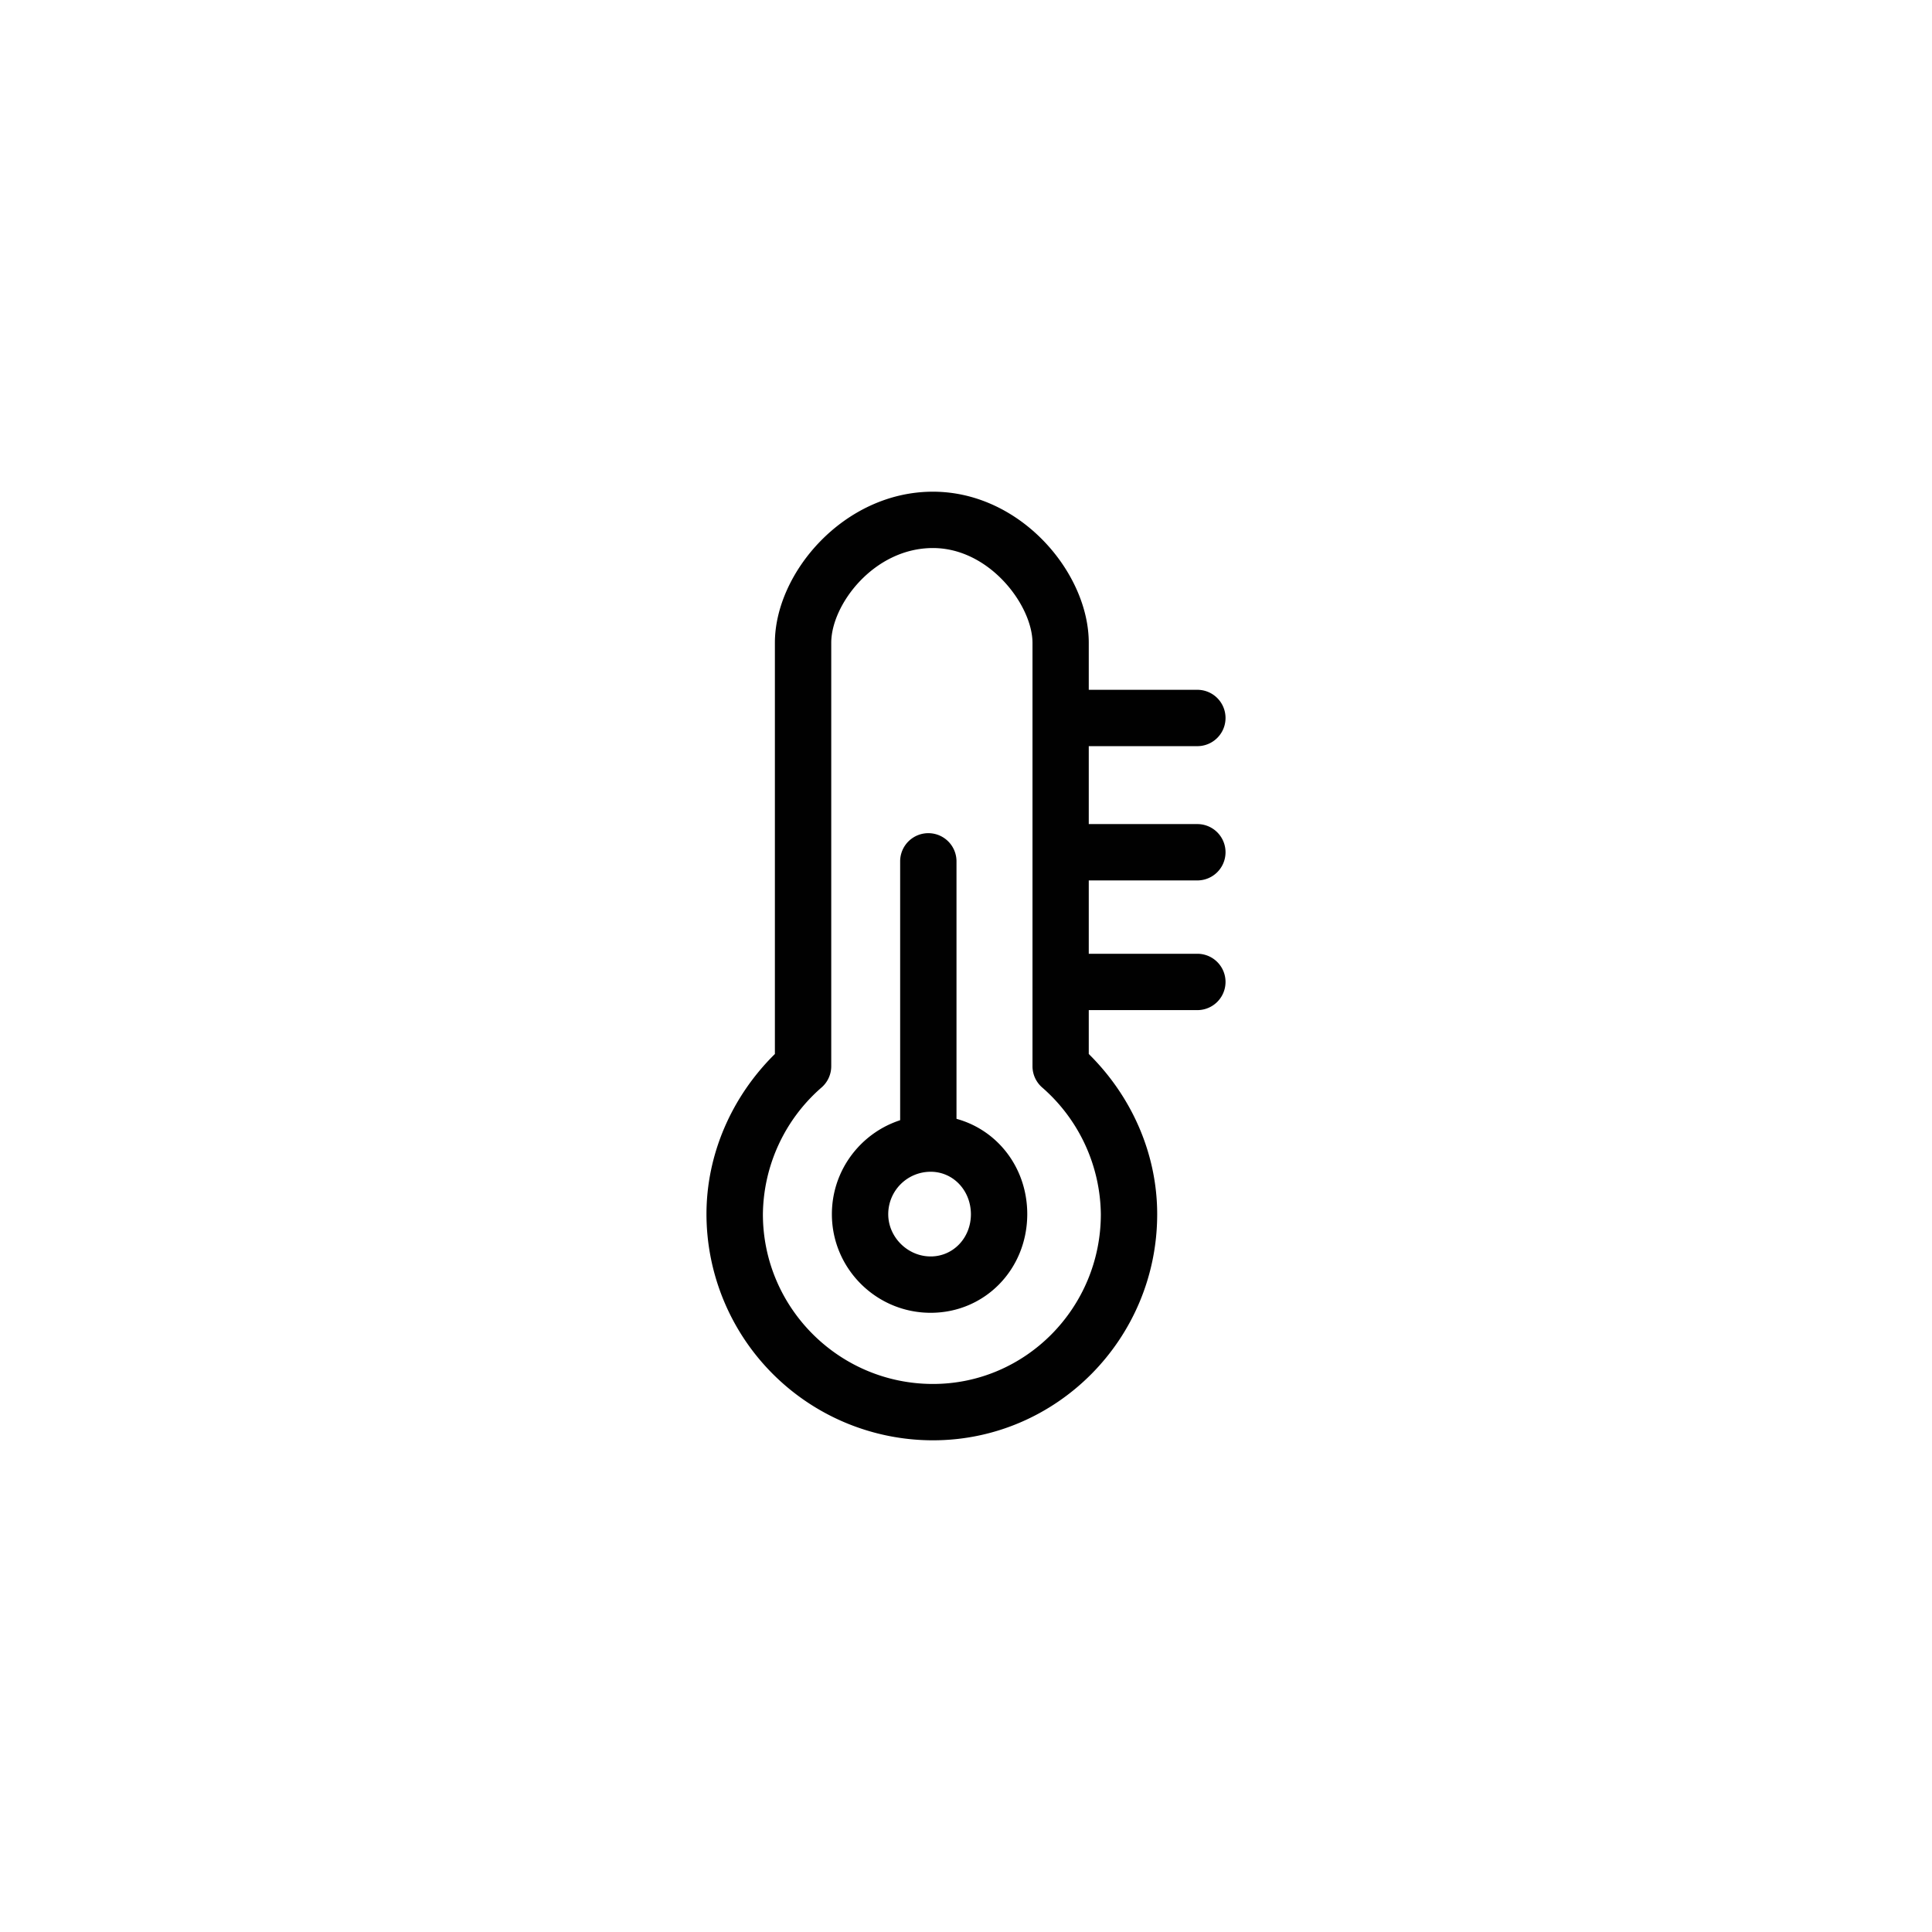 <svg xmlns="http://www.w3.org/2000/svg" width="24" height="24" version="1.0"><path fill="#010101" d="M11.589 17.892a2.814 2.814 0 0 1-2.813-2.809c0-.738.308-1.455.85-1.99V7.985c0-.868.858-1.877 1.963-1.877 1.09 0 1.936 1.009 1.936 1.877v5.108c.542.535.85 1.251.85 1.99 0 1.549-1.25 2.809-2.786 2.809zm0-11.084c-.733 0-1.263.703-1.263 1.177v5.26a.35.35 0 0 1-.118.262 2.116 2.116 0 0 0-.731 1.576c0 1.163.948 2.109 2.113 2.109 1.15 0 2.085-.946 2.085-2.109a2.12 2.12 0 0 0-.731-1.576.35.35 0 0 1-.118-.262v-5.26c-.001-.463-.532-1.177-1.237-1.177z"/><path fill="#010101" d="M11.532 14.47a.35.35 0 0 1-.35-.35V10.7a.35.35 0 0 1 .7 0v3.42a.35.35 0 0 1-.35.35z"/><path fill="#010101" d="M11.561 16.308c-.677 0-1.227-.55-1.227-1.225 0-.677.55-1.227 1.227-1.227.673 0 1.2.539 1.2 1.227-.001.687-.528 1.225-1.2 1.225zm0-1.752a.527.527 0 0 0-.527.527c0 .285.241.525.527.525.28 0 .5-.23.5-.525-.001-.295-.22-.527-.5-.527zM14.874 12.548h-1.671a.35.35 0 0 1 0-.7h1.671a.35.35 0 0 1 0 .7zM14.874 10.937h-1.671a.35.35 0 0 1 0-.7h1.671a.35.35 0 0 1 0 .7zM14.874 9.269h-1.671a.35.35 0 0 1 0-.7h1.671a.35.35 0 0 1 0 .7z"/></svg>